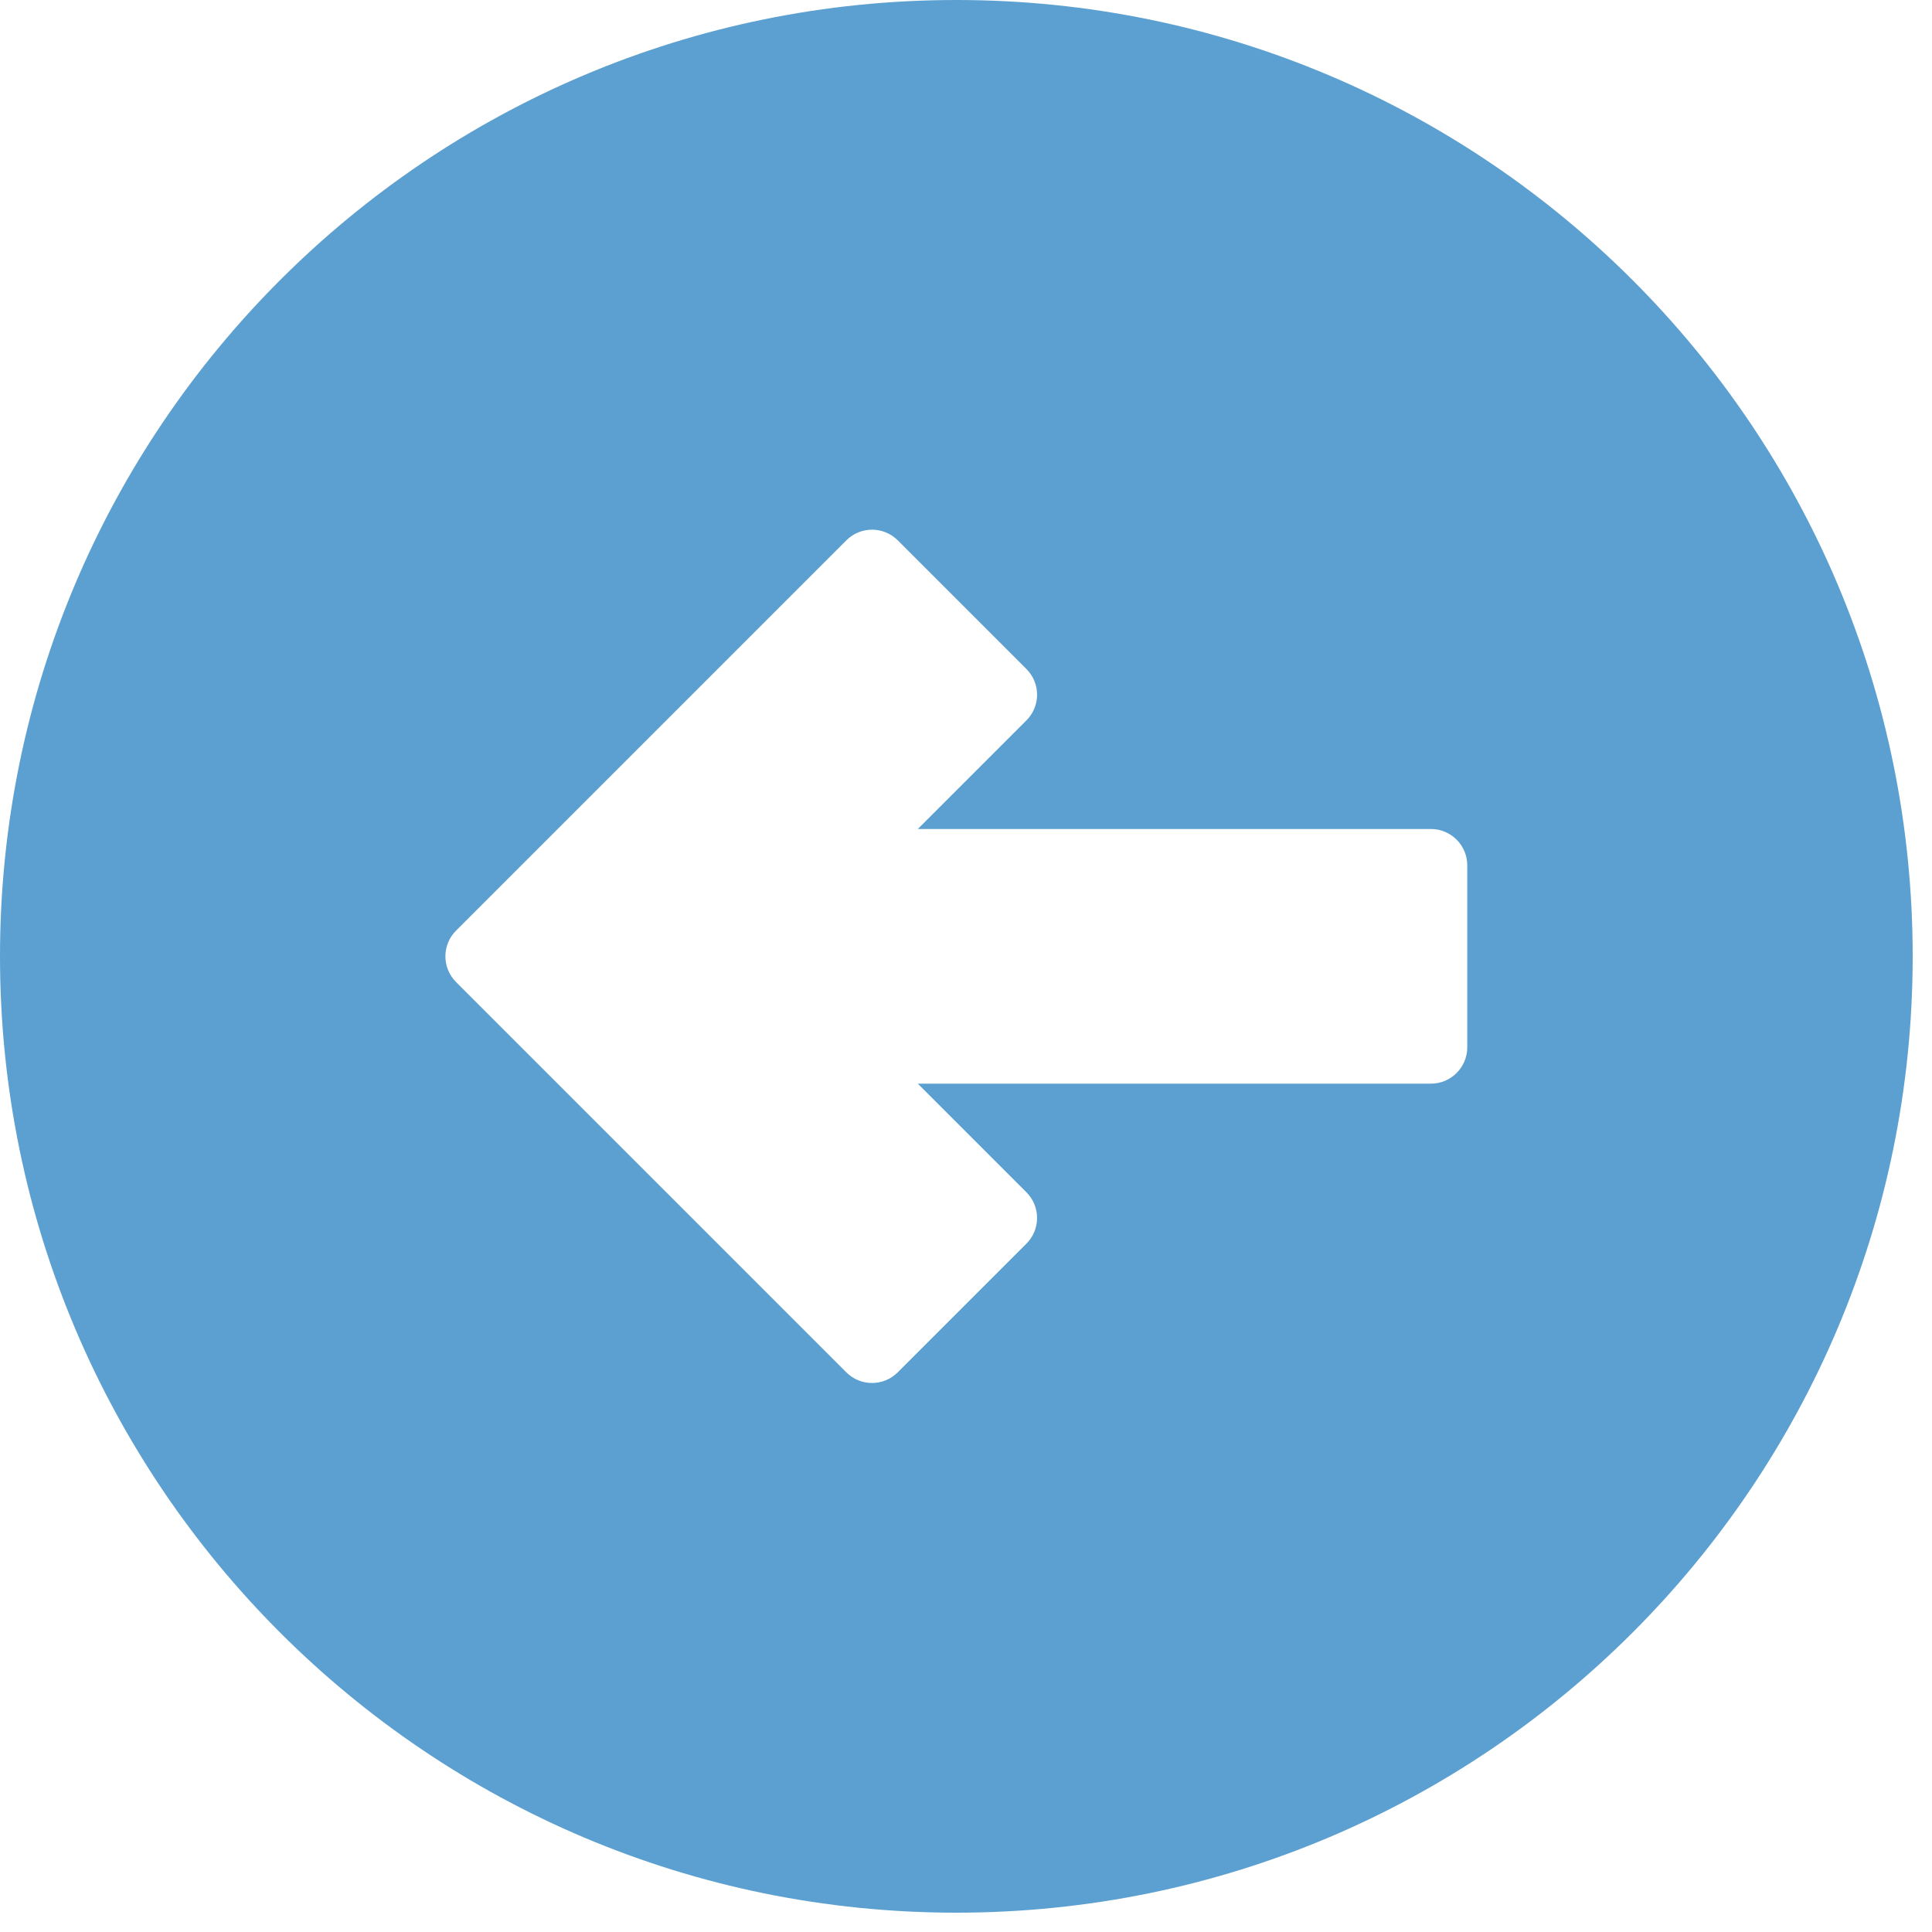 <svg 
	xmlns="http://www.w3.org/2000/svg" 
	xmlns:xlink="http://www.w3.org/1999/xlink" 
	version="1.1" 
	width="20" 
	height="20" 
	viewBox="0 0 20 20" 
	xml:space="preserve">

	<g
		 style="
		 	stroke: none; 
			stroke-width: 0; 
			stroke-dasharray: none; 
			stroke-linecap: butt; 
			stroke-linejoin: miter; 
			stroke-miterlimit: 10; 
			fill: none; 
			fill-rule: nonzero; 
			opacity: 1;" 
		 transform="
		 	translate(0 0) 
			scale(0.22 0.22)" 
	>
		<path d="M 45 90 c 24.853 0 45 -20.147 45 -45 C 90 20.147 69.853 0 45 0 S 0 20.147 0 45 C 0 69.853 20.147 90 45 90 z M 21.459 43.791 l 18.366 -18.366 c 0.668 -0.668 1.75 -0.668 2.418 0 l 6.055 6.055 c 0.668 0.668 0.668 1.751 0 2.418 l -5.111 5.11 l 24.144 0 c 0.944 0 1.71 0.766 1.71 1.71 v 8.563 c 0 0.944 -0.766 1.71 -1.71 1.71 l -24.145 0 l 5.111 5.111 c 0.668 0.668 0.668 1.751 0 2.418 l -6.055 6.055 c -0.668 0.668 -1.751 0.668 -2.418 0 L 21.459 46.209 C 20.791 45.541 20.791 44.458 21.459 43.791 z" style="stroke: none; stroke-width: 1; stroke-dasharray: none; stroke-linecap: butt; stroke-linejoin: miter; stroke-miterlimit: 10; fill: rgb(91,160,208); fill-rule: nonzero; opacity: 1;" transform=" matrix(1 0 0 1 0 0) " stroke-linecap="round" />
	</g>
</svg>